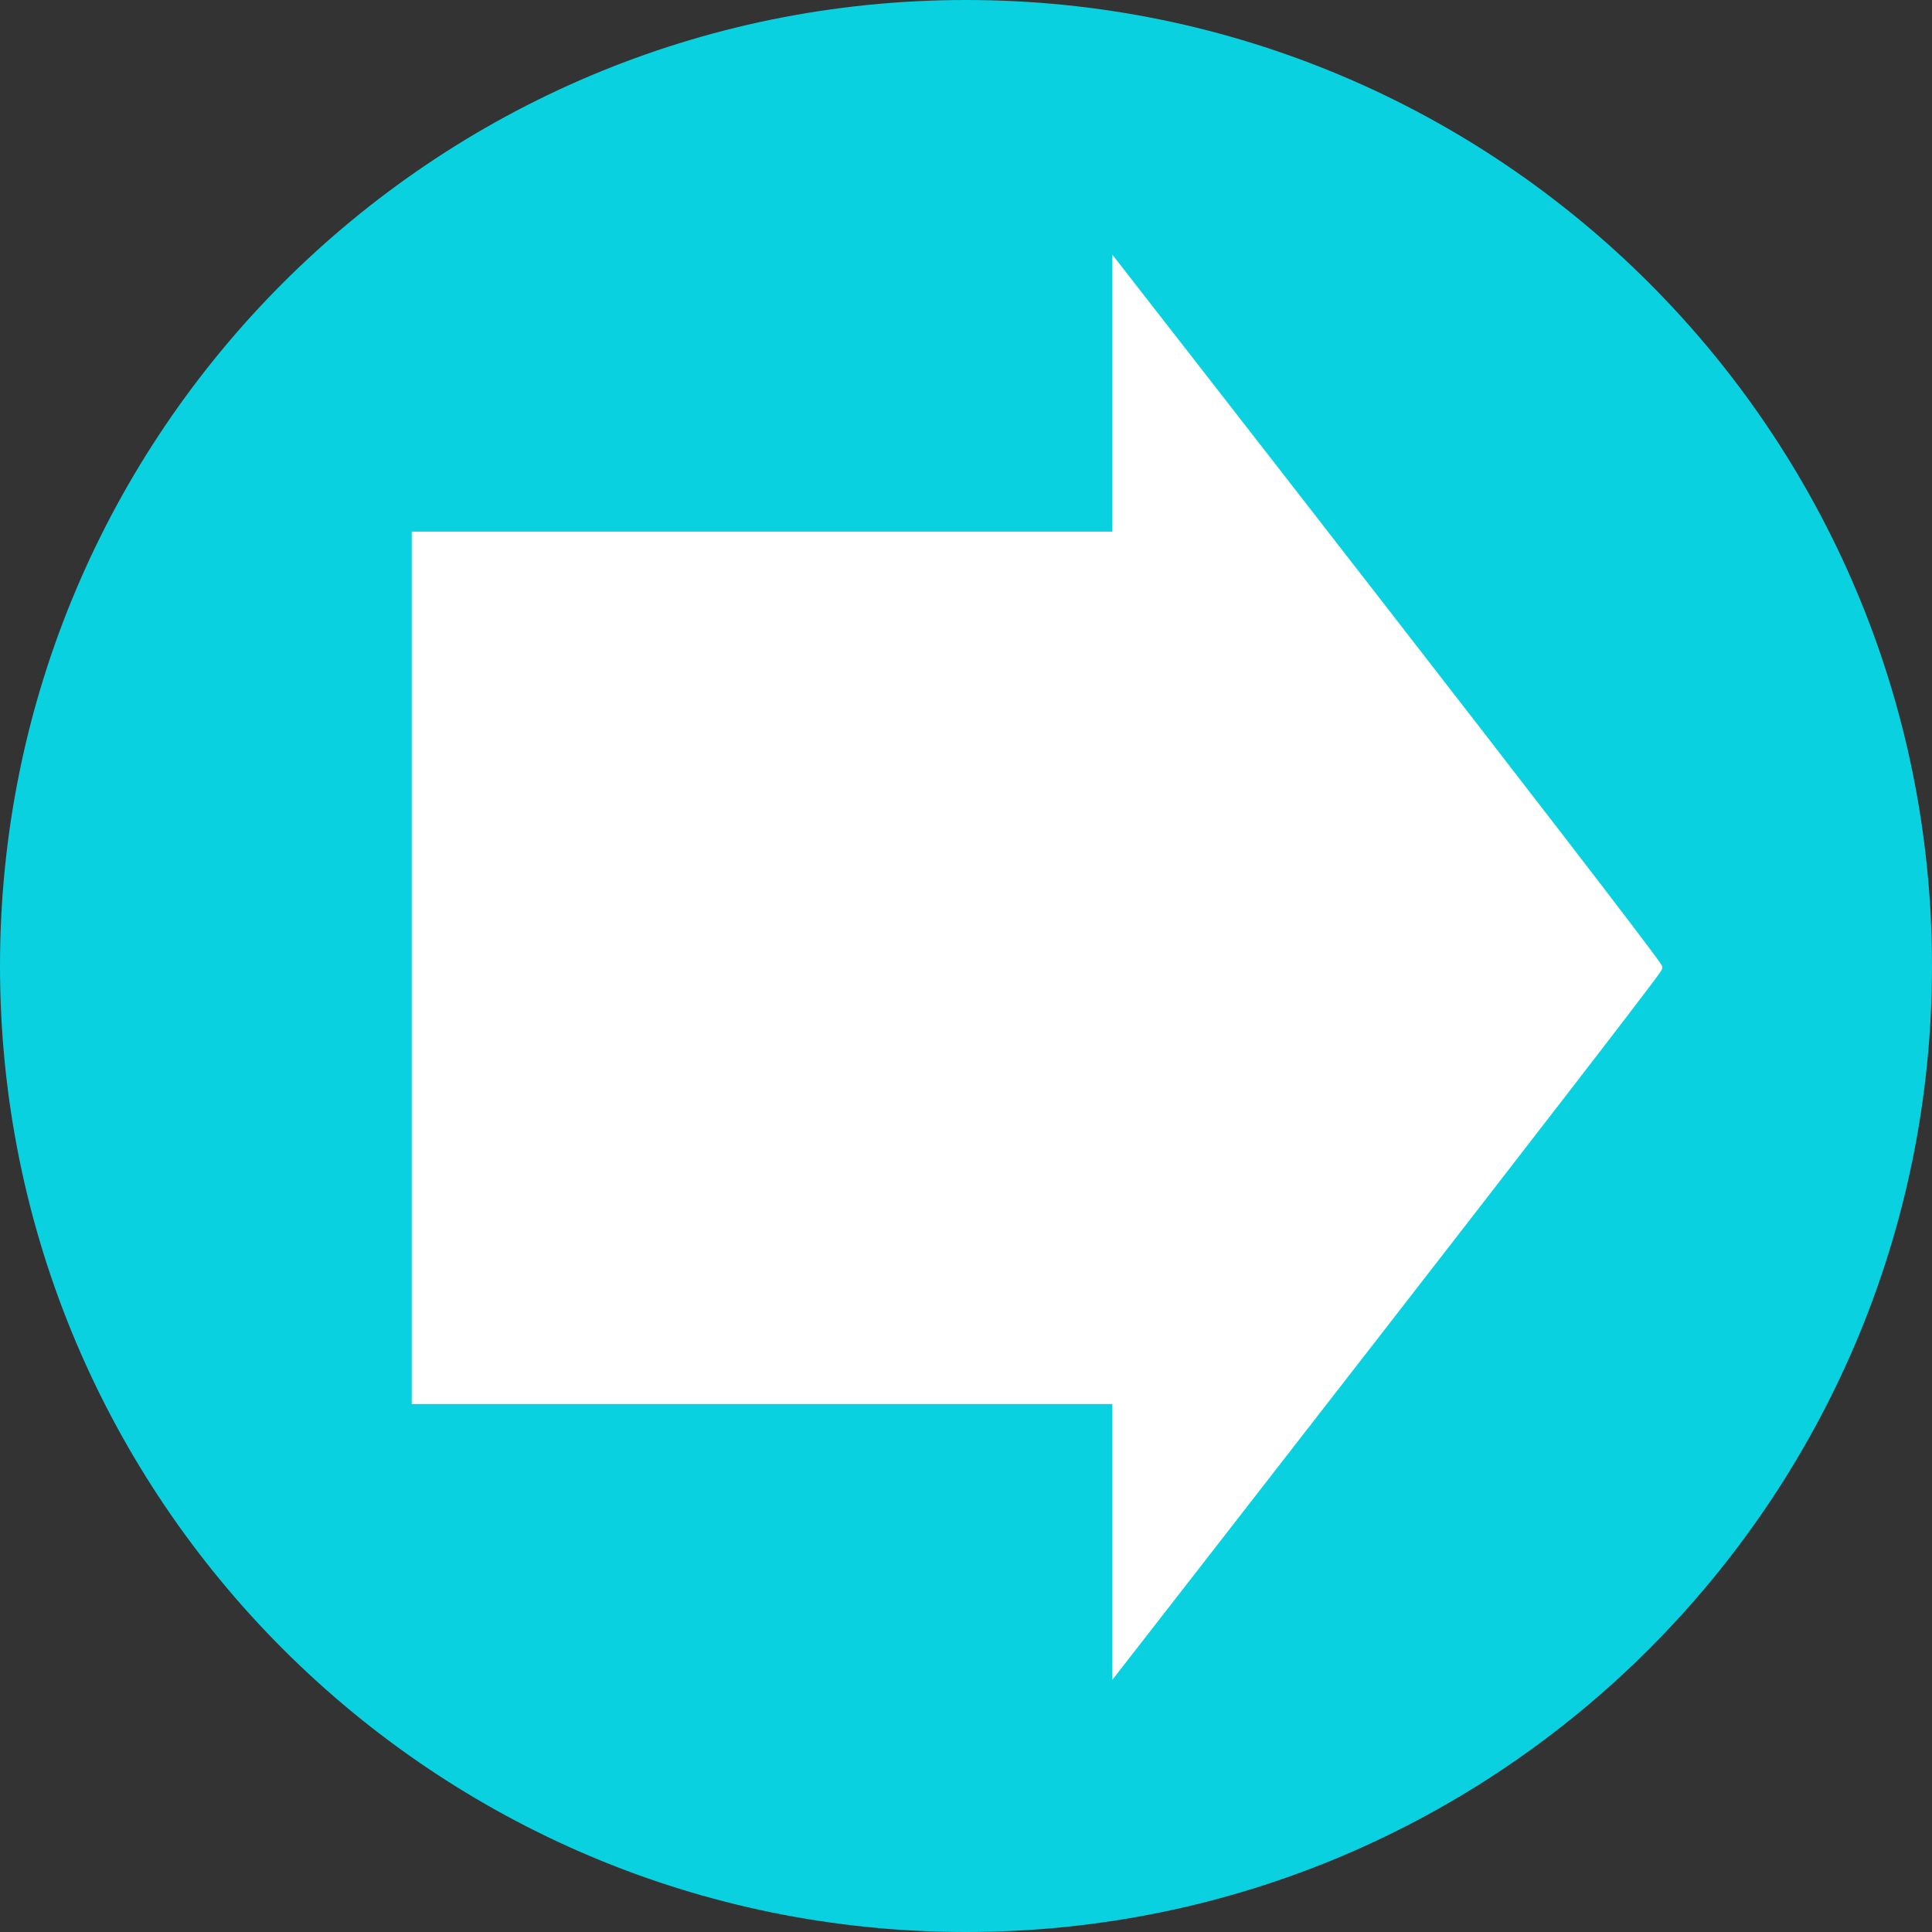 <svg width="122" height="122" viewBox="0 0 122 122" fill="none" xmlns="http://www.w3.org/2000/svg">
<rect x="0" y="0" width="122" height="122" fill="#333333" stroke="none"/>
<path d="M61 122C94.689 122 122 94.689 122 61C122 27.311 94.689 0 61 0C27.311 0 0 27.311 0 61C0 94.689 27.311 122 61 122Z" fill="#0AD1E0"/>
<path d="M70.24 106.08V88.66H26C26 82.8 26 39.44 26 33.57H70.24V16.08C70.24 16.08 103.24 58.41 104.9 60.9C105.03 61.09 104.96 61.2 104.86 61.36C103.67 63.15 70.23 106.09 70.23 106.09L70.24 106.08Z" fill="white"/>
</svg>
